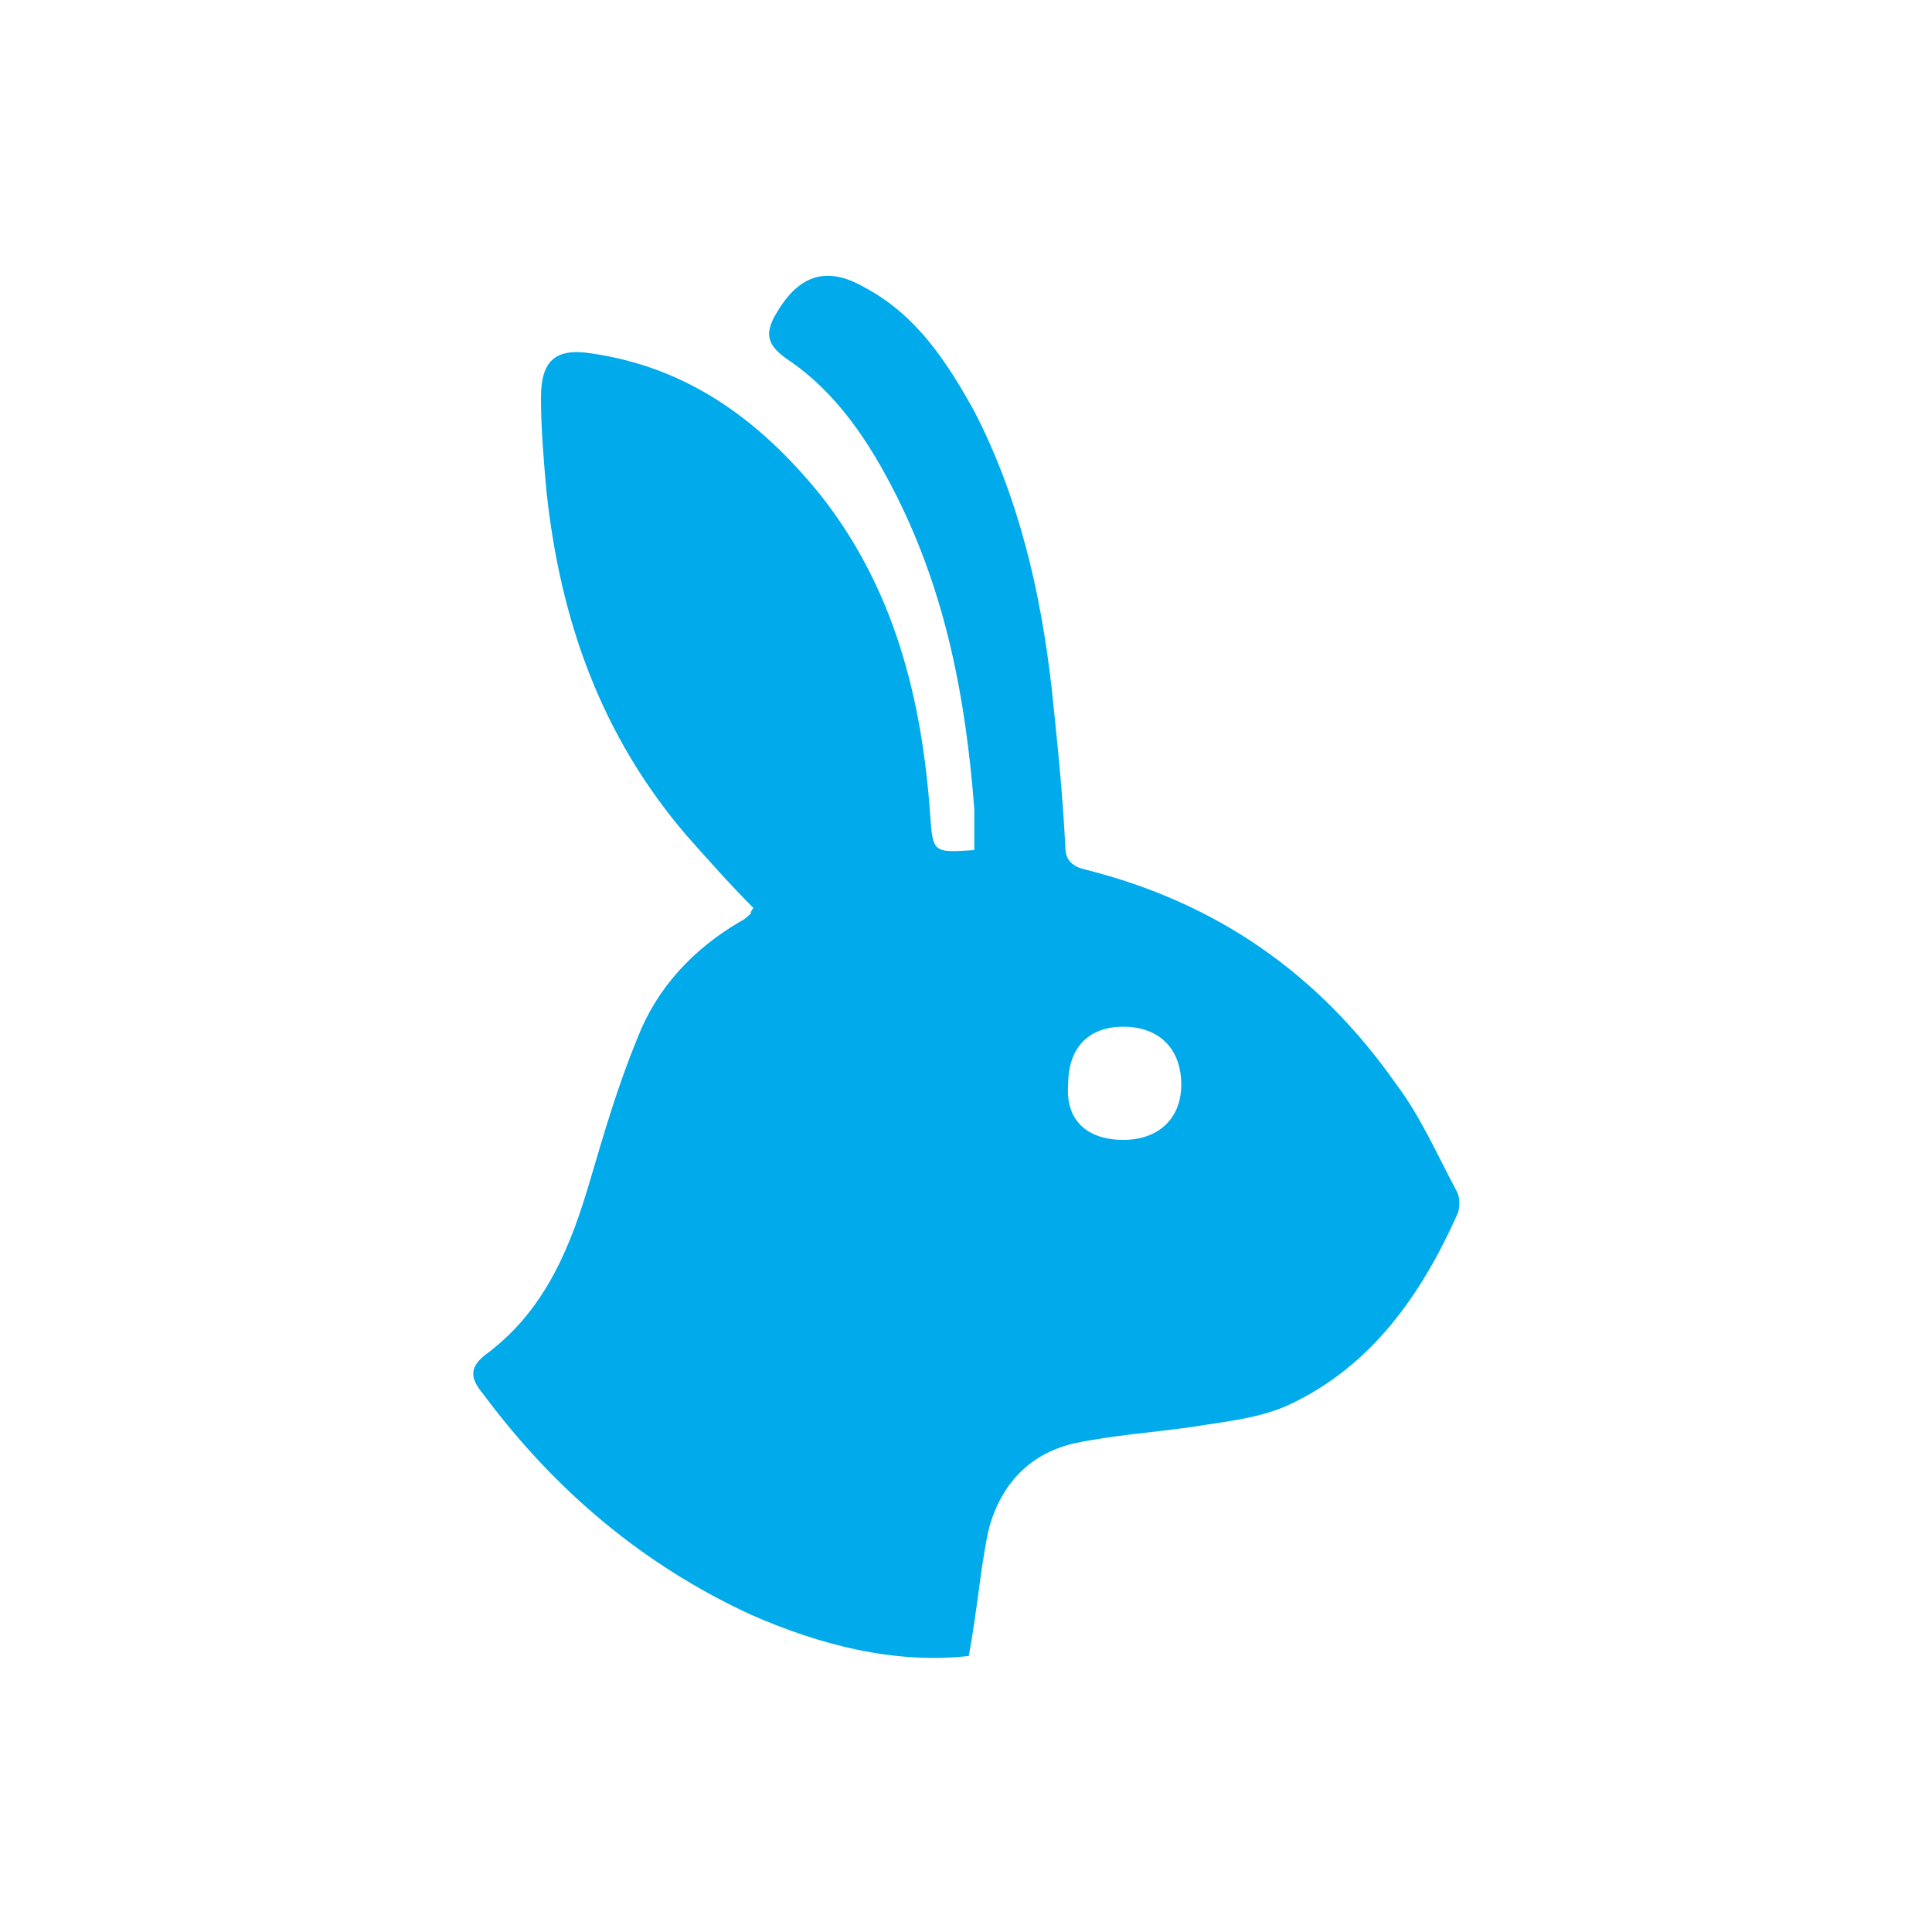 <?xml version="1.0" encoding="utf-8"?>
<!-- Generator: Adobe Illustrator 25.2.0, SVG Export Plug-In . SVG Version: 6.00 Build 0)  -->
<svg version="1.1" id="Layer_1" xmlns="http://www.w3.org/2000/svg" xmlns:xlink="http://www.w3.org/1999/xlink" x="0px" y="0px"
	 viewBox="0 0 70 70" style="enable-background:new 0 0 70 70;" xml:space="preserve">
<style type="text/css">
	.st0{fill:#00aaeb;}
</style>
<g id="WBKoVL_6_">
	<g>
		<path class="st0" d="M35.1,60c-2.7,0.3-5.4-0.4-7.9-1.5c-3.9-1.8-7.1-4.5-9.7-8c-0.5-0.6-0.5-1,0.2-1.5c2.1-1.6,3-3.9,3.7-6.3
			c0.5-1.7,1-3.4,1.7-5.1c0.7-1.8,2-3.2,3.7-4.2c0.2-0.1,0.3-0.2,0.4-0.3c0,0,0-0.1,0.1-0.2c-0.8-0.8-1.6-1.7-2.4-2.6
			c-3.1-3.6-4.6-7.8-5.1-12.5c-0.1-1.1-0.2-2.3-0.2-3.4c0-1.3,0.5-1.8,1.8-1.6c3.5,0.5,6.1,2.4,8.3,5.1c2.7,3.4,3.7,7.4,4,11.6
			c0.1,1.4,0.1,1.4,1.6,1.3c0-0.5,0-1,0-1.5c-0.3-3.9-1-7.7-2.8-11.3c-1-2-2.2-3.8-4-5c-0.7-0.5-0.8-0.9-0.4-1.6
			c0.8-1.4,1.8-1.8,3.2-1c1.9,1,3,2.7,4,4.5c1.6,3.1,2.4,6.5,2.8,10c0.2,1.9,0.4,3.8,0.5,5.8c0,0.5,0.3,0.7,0.7,0.8
			c4.8,1.2,8.5,3.8,11.3,7.8c0.9,1.2,1.5,2.6,2.2,3.9c0.1,0.2,0.1,0.6,0,0.8c-1.3,2.9-3.1,5.5-6.1,6.9c-1.1,0.5-2.3,0.6-3.5,0.8
			c-1.4,0.2-2.9,0.3-4.3,0.6c-1.7,0.4-2.7,1.6-3.1,3.2C35.5,57,35.4,58.4,35.1,60z M40.7,41.3c1.3,0,2.1-0.8,2.1-2
			c0-1.3-0.8-2.1-2.1-2.1s-2,0.8-2,2.1C38.6,40.6,39.4,41.3,40.7,41.3z"/>
	</g>
</g>
</svg>
